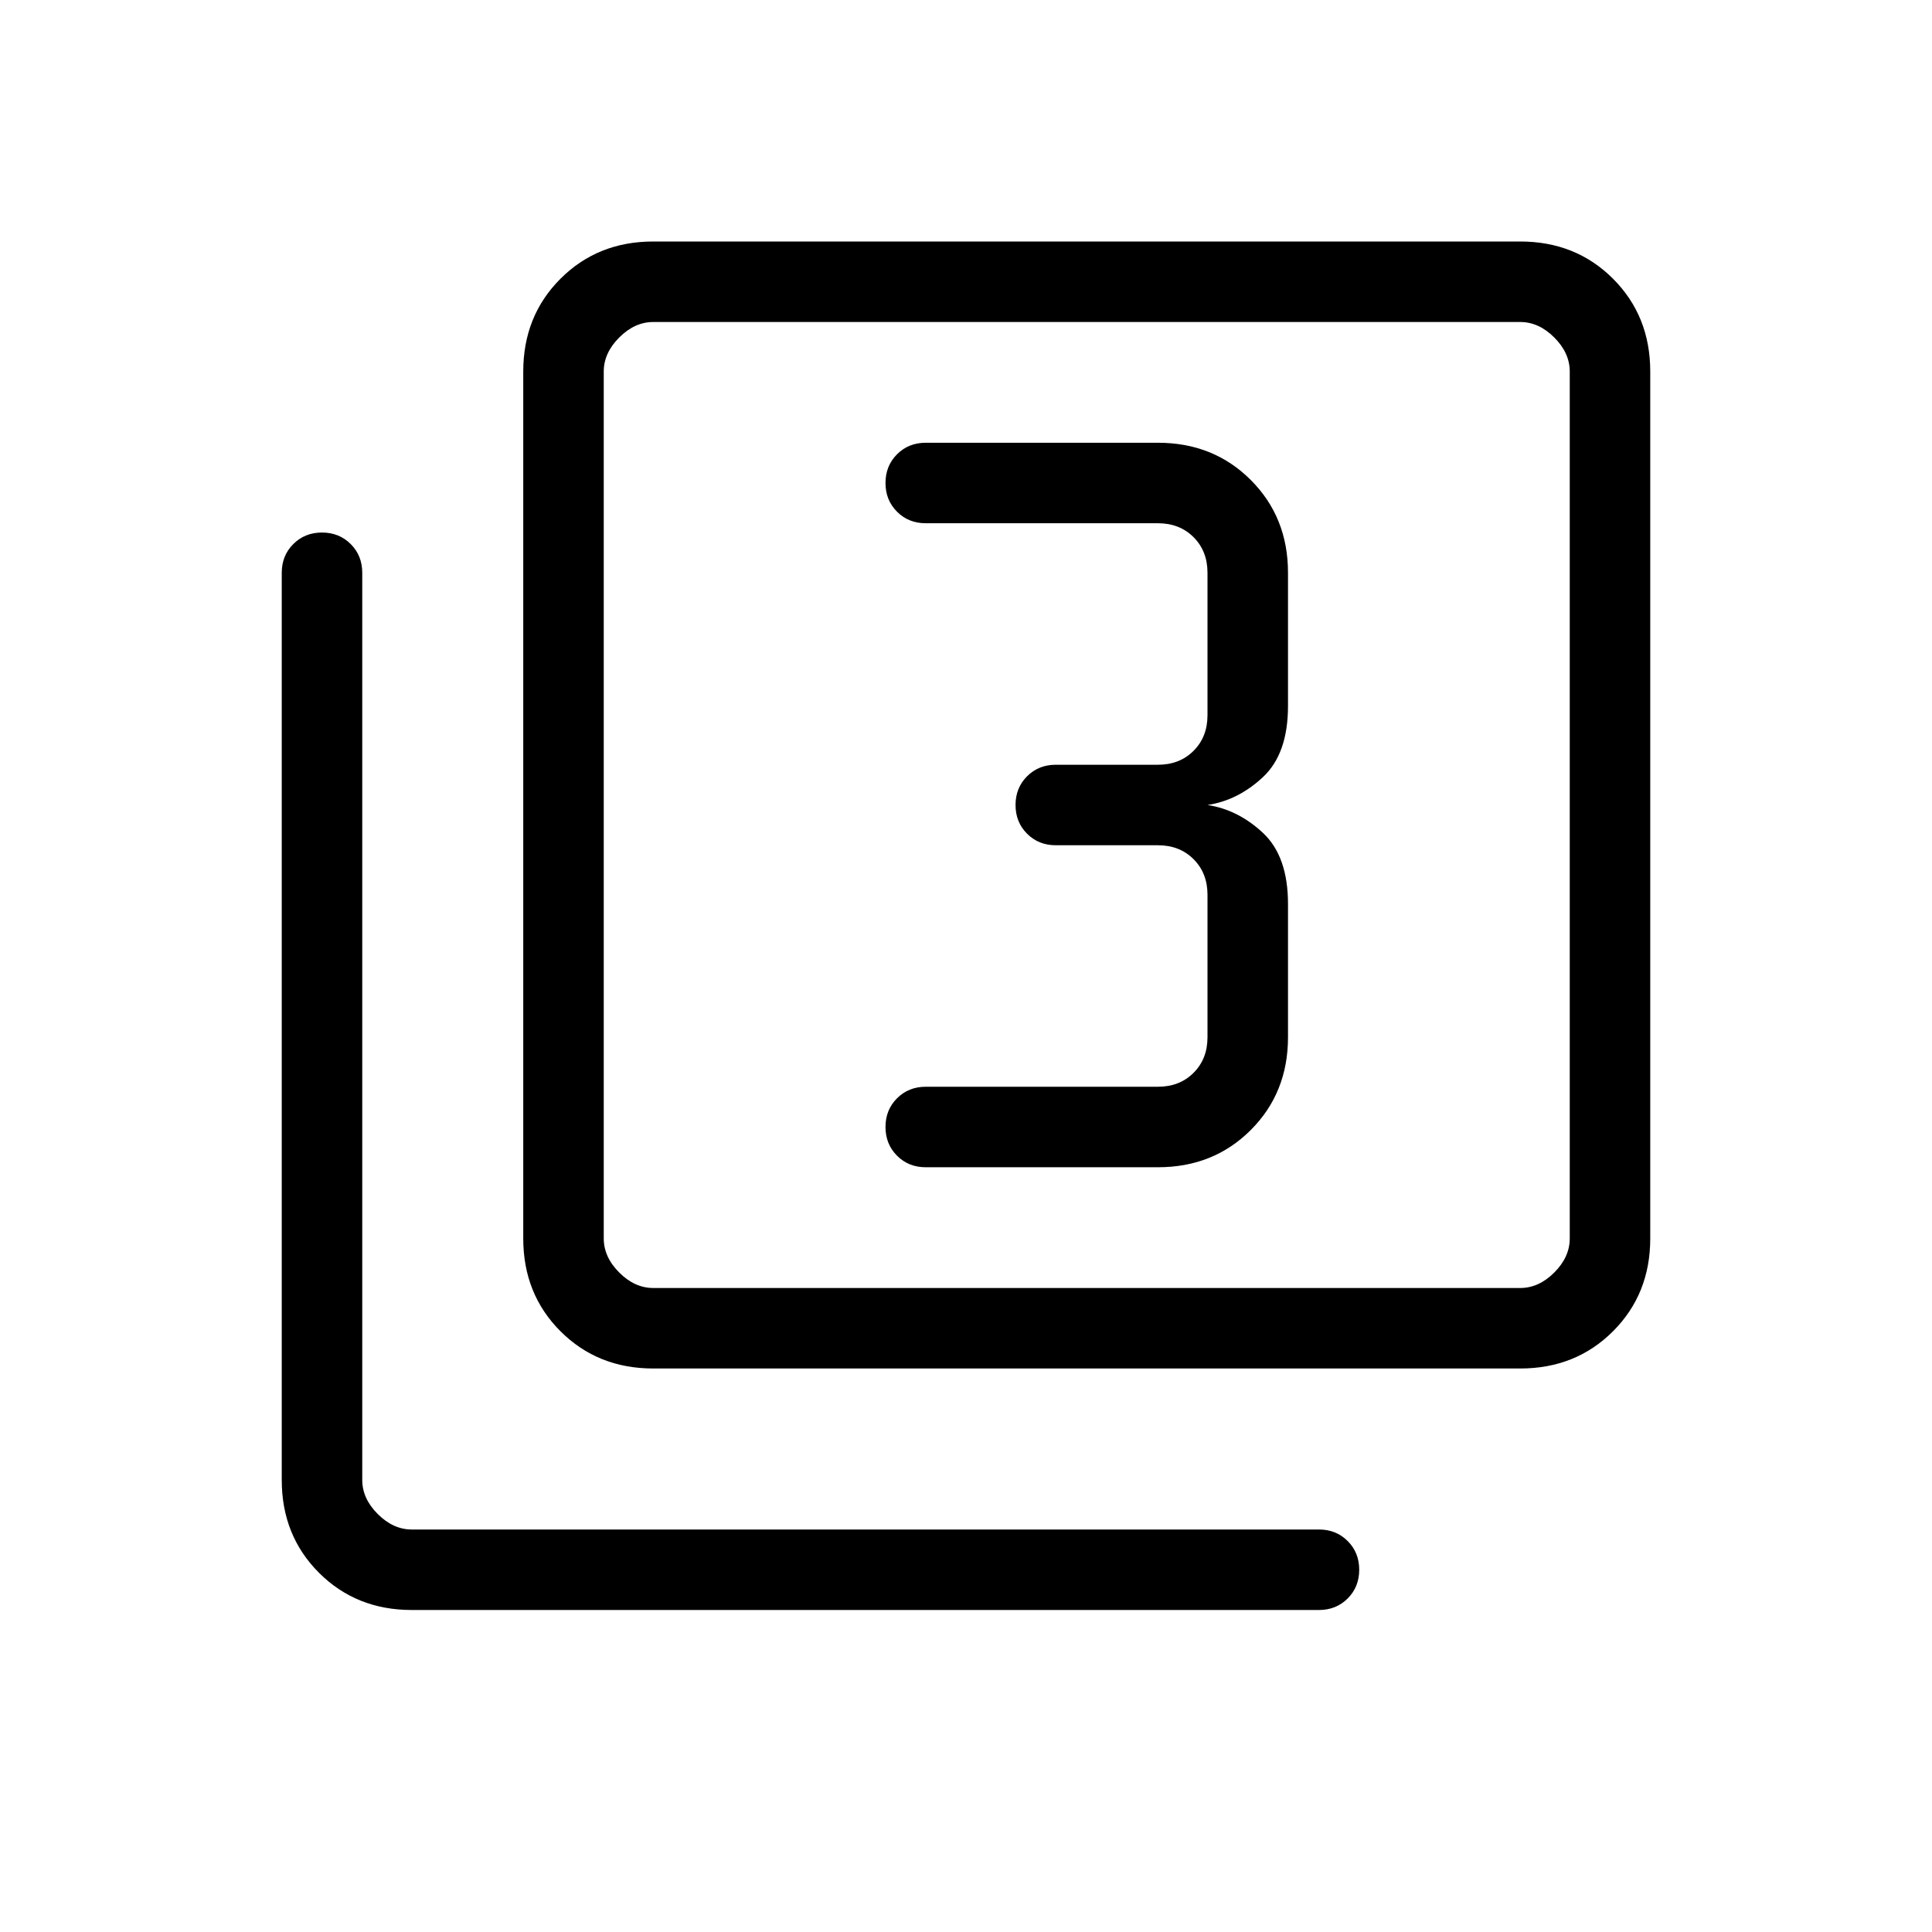 <svg xmlns="http://www.w3.org/2000/svg" height="24" viewBox="0 -960 960 960" width="24"><path d="M575.385-380Q603-380 621.5-398.5 640-417 640-444.615v-66.154q0-23.692-12.384-35.308Q615.231-557.692 600-560q15.231-2.308 27.616-13.923Q640-585.539 640-609.231v-66.154Q640-703 621.5-721.5 603-740 575.385-740H460q-8.538 0-14.269 5.731Q440-728.539 440-720t5.731 14.269Q451.462-700 460-700h115.385q10.769 0 17.692 6.923T600-675.385v70.77q0 10.769-6.923 17.692T575.385-580h-50.769q-8.539 0-14.27 5.731-5.731 5.73-5.731 14.269t5.731 14.269q5.731 5.731 14.27 5.731h50.769q10.769 0 17.692 6.923T600-515.385v70.77q0 10.769-6.923 17.692T575.385-420H460q-8.538 0-14.269 5.731Q440-408.539 440-400t5.731 14.269Q451.462-380 460-380h115.385Zm-250.77 100Q297-280 278.5-298.5 260-317 260-344.615v-430.77Q260-803 278.5-821.5 297-840 324.615-840h430.77Q783-840 801.5-821.5 820-803 820-775.385v430.77Q820-317 801.5-298.5 783-280 755.385-280h-430.77Zm0-40h430.77q9.231 0 16.923-7.692Q780-335.385 780-344.615v-430.77q0-9.23-7.692-16.923Q764.616-800 755.385-800h-430.77q-9.23 0-16.923 7.692Q300-784.615 300-775.385v430.77q0 9.23 7.692 16.923Q315.385-320 324.615-320Zm-120 160Q177-160 158.5-178.5 140-197 140-224.615v-450.77q0-8.538 5.73-14.269 5.731-5.731 14.27-5.731 8.538 0 14.269 5.731T180-675.385v450.77q0 9.231 7.692 16.923Q195.384-200 204.615-200h450.77q8.538 0 14.269 5.731T675.385-180q0 8.539-5.731 14.27-5.731 5.73-14.269 5.73h-450.77ZM300-800v480-480Z"/></svg>